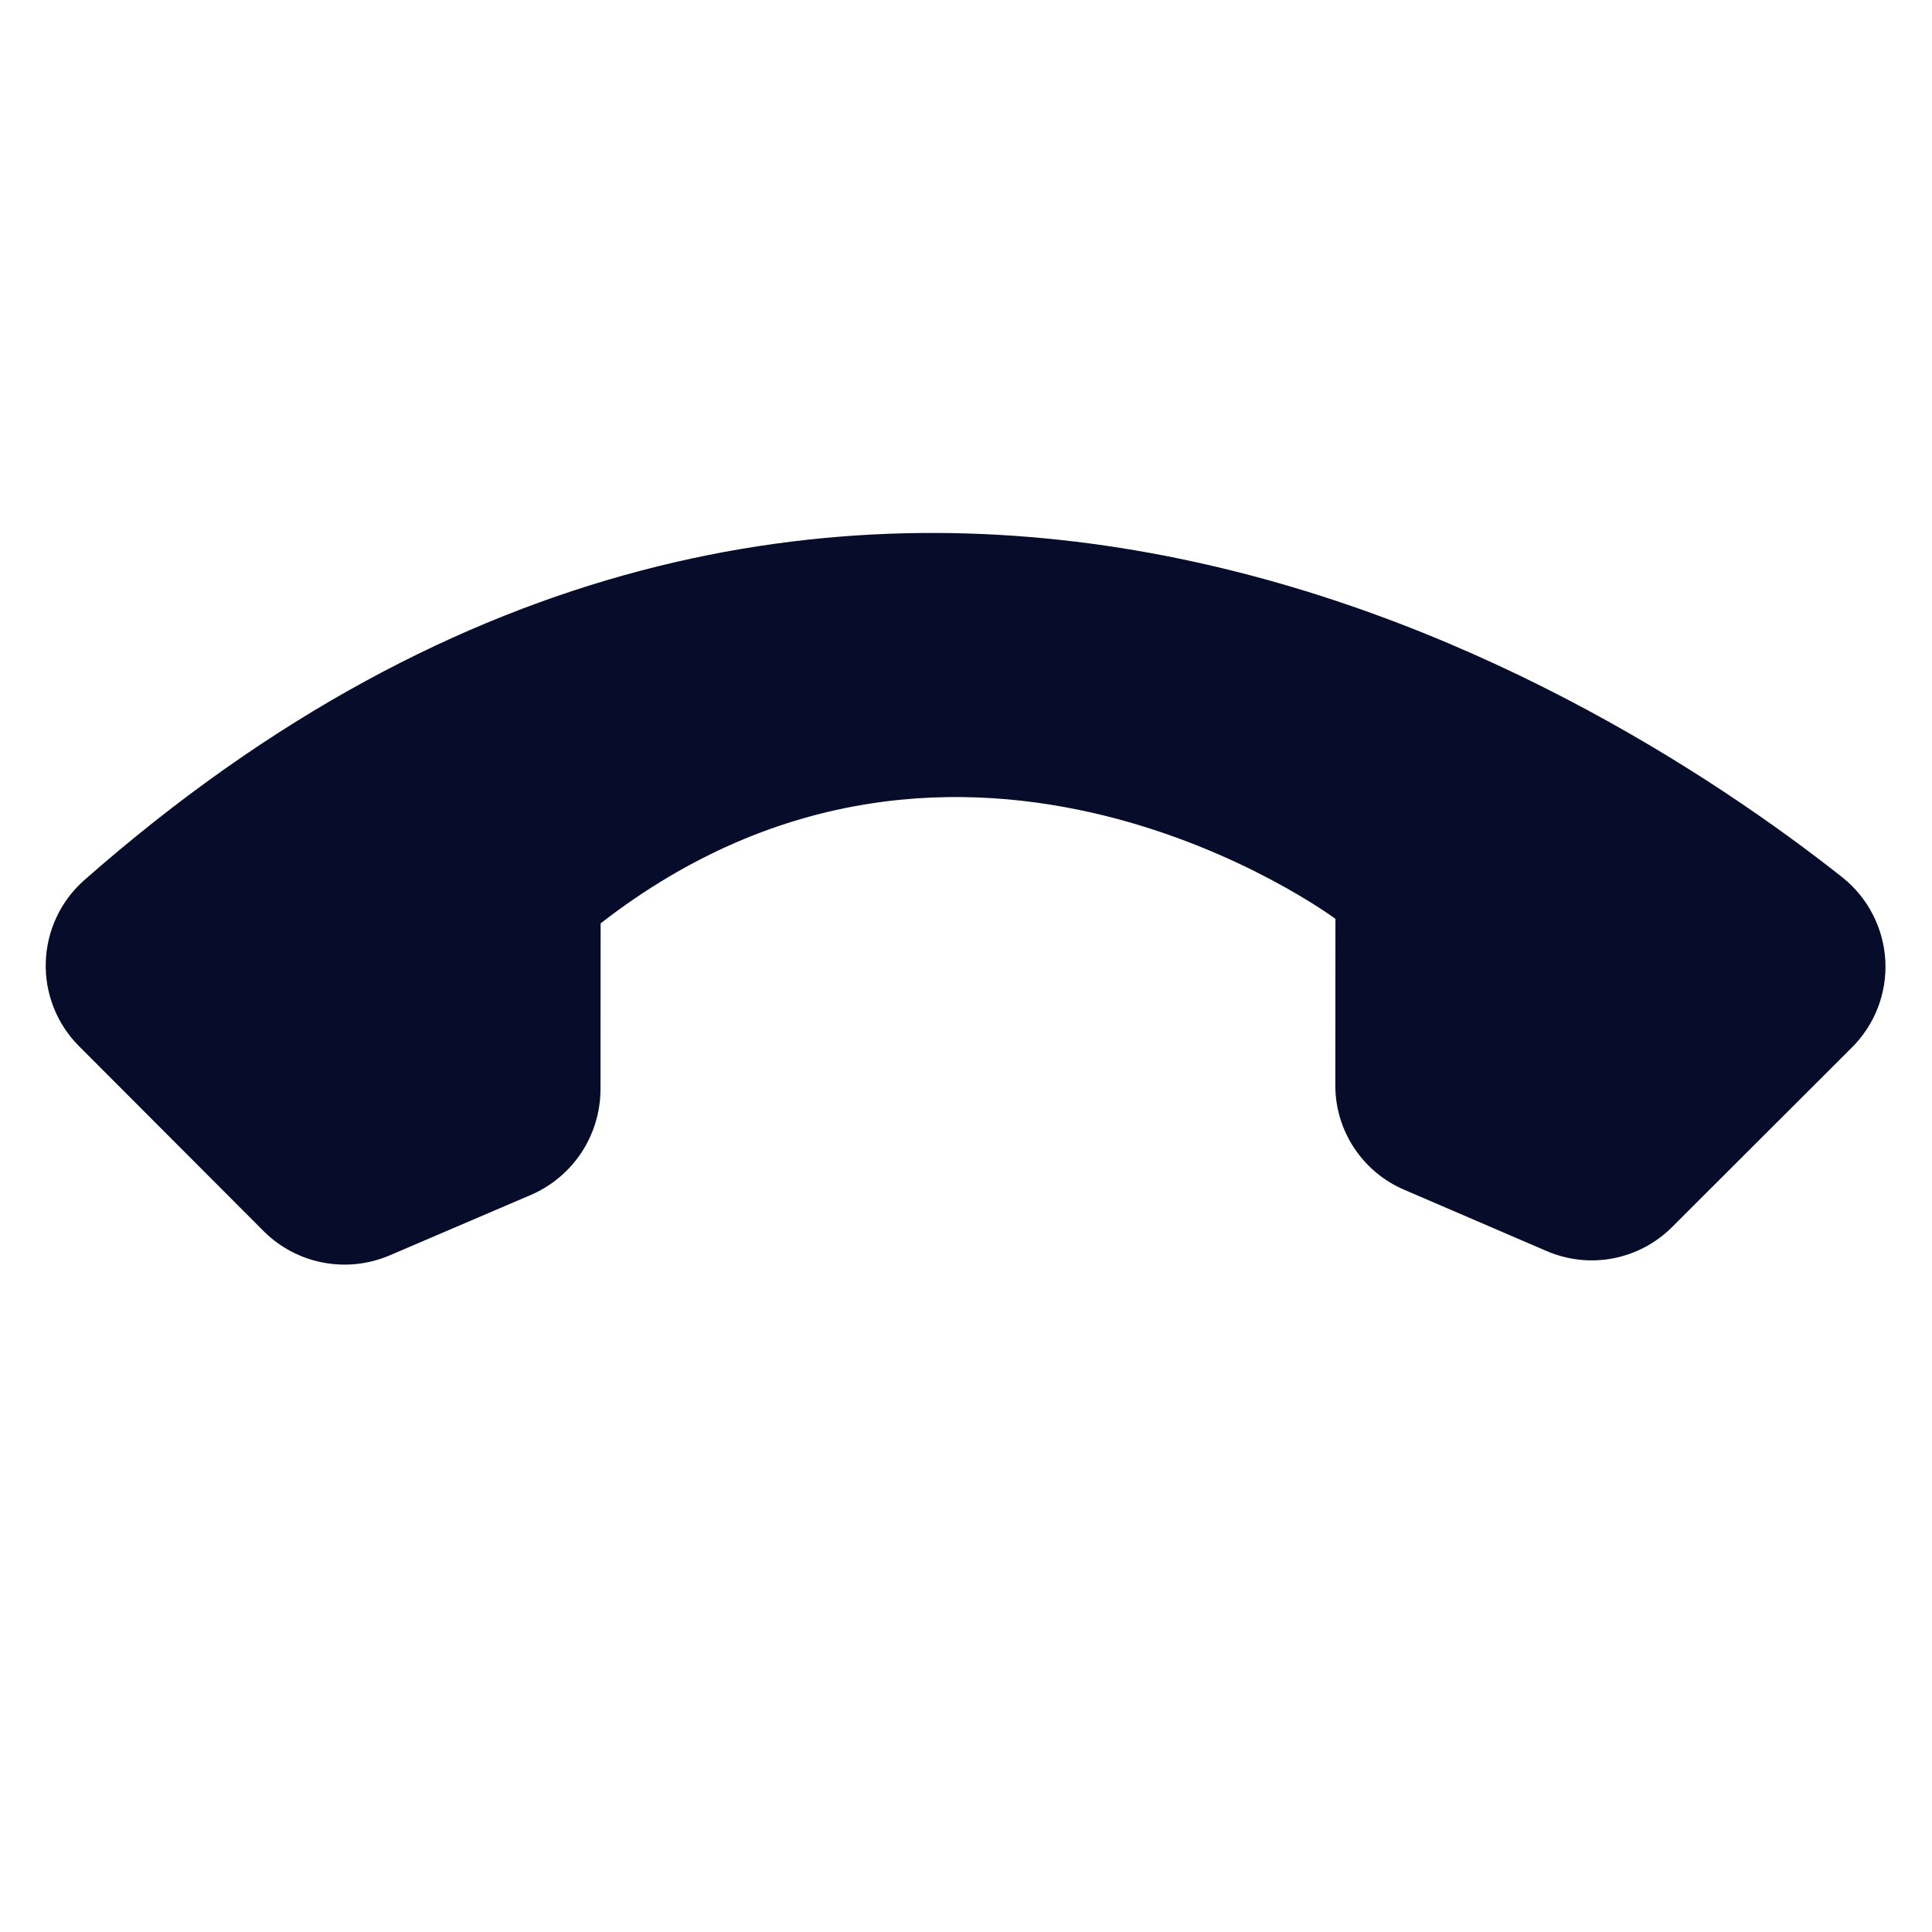 <svg width="32" height="32" viewBox="0 0 32 32" fill="none" xmlns="http://www.w3.org/2000/svg">
<path d="M9.948 15.294L9.946 18.053C9.943 18.422 9.833 18.783 9.63 19.091C9.426 19.399 9.137 19.642 8.799 19.789L6.445 20.797C6.099 20.942 5.719 20.983 5.35 20.912C4.982 20.842 4.643 20.664 4.376 20.401L1.299 17.318C1.12 17.137 0.98 16.92 0.887 16.683C0.794 16.445 0.75 16.192 0.758 15.937C0.766 15.682 0.825 15.431 0.932 15.2C1.039 14.968 1.192 14.761 1.382 14.59C13.907 3.552 26.256 11.163 30.521 14.536C30.729 14.703 30.9 14.912 31.021 15.15C31.143 15.387 31.213 15.648 31.227 15.914C31.241 16.181 31.198 16.447 31.101 16.696C31.004 16.945 30.856 17.17 30.666 17.357L27.689 20.33C27.422 20.594 27.083 20.773 26.714 20.843C26.345 20.913 25.963 20.87 25.619 20.722L23.267 19.71C22.926 19.566 22.635 19.325 22.431 19.017C22.226 18.709 22.117 18.348 22.117 17.978L22.119 15.219C22.119 15.219 15.952 10.63 9.948 15.294Z" fill="#070C2B"/>
</svg>
